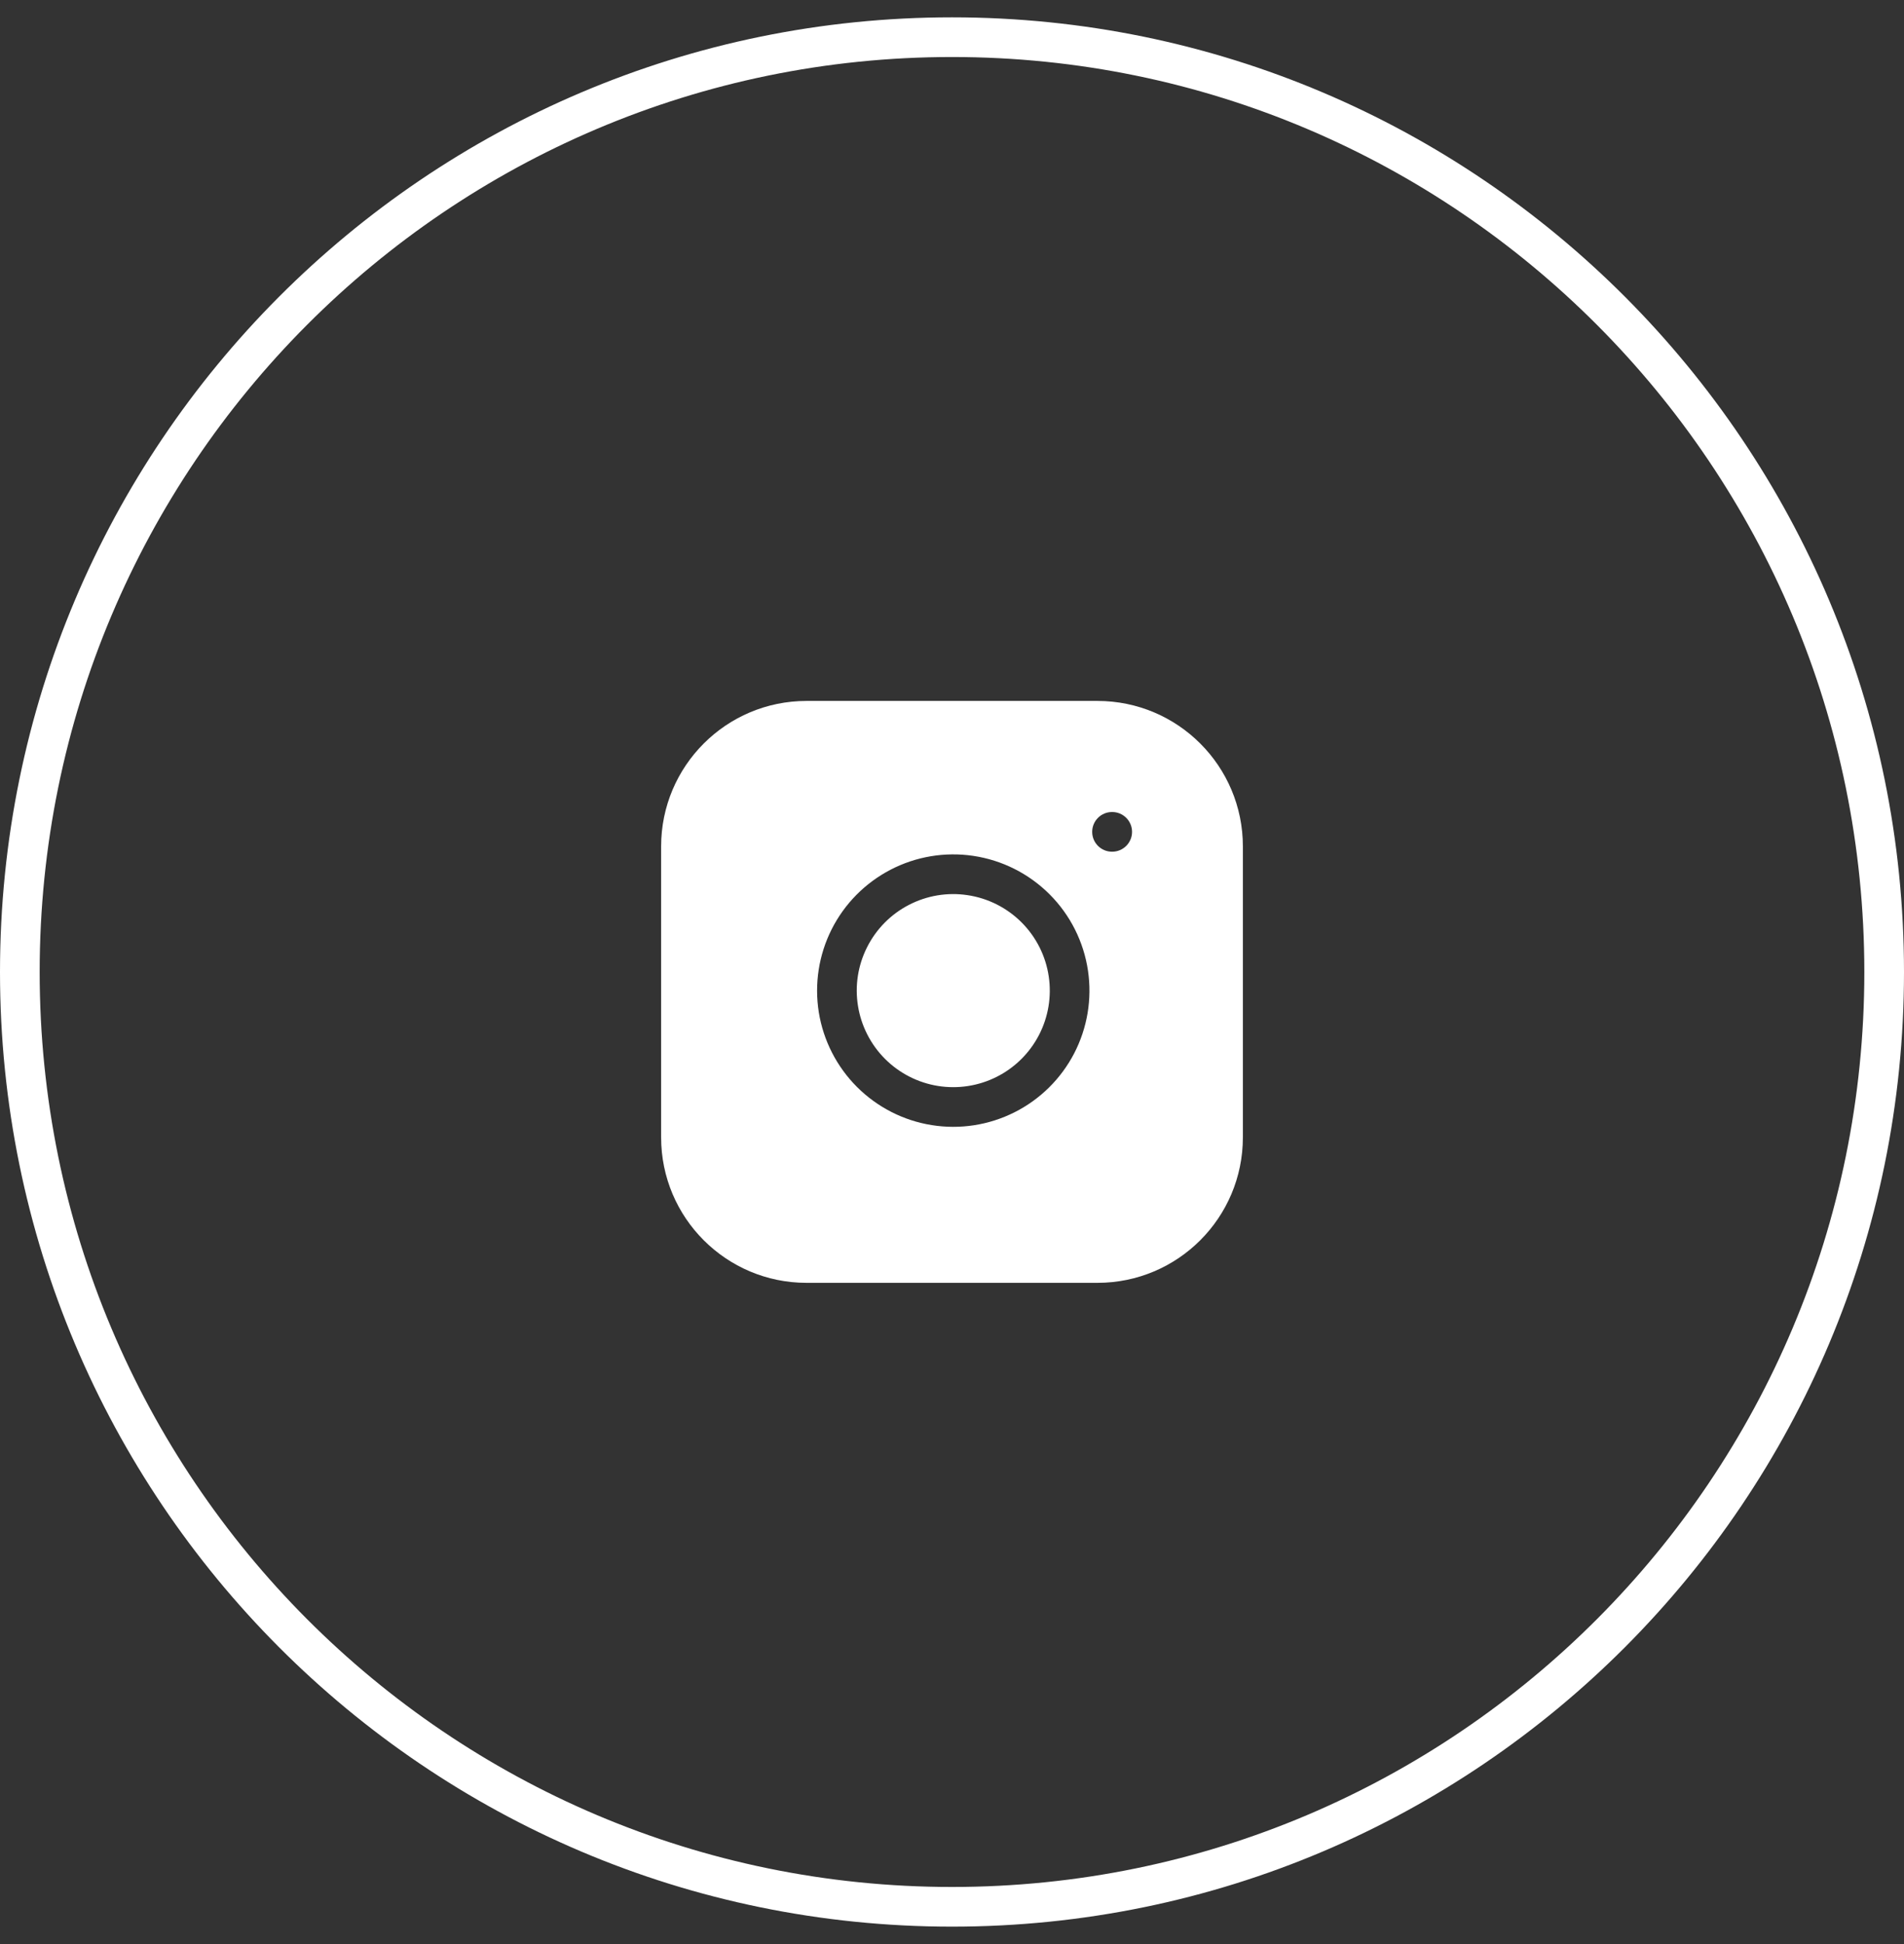 <svg width="48" height="49" viewBox="0 0 48 49" fill="none" xmlns="http://www.w3.org/2000/svg">
<rect x="0" y="0" width="48" height="49" fill="#333333" stroke="none"/>
<path d="M47.5 24.499C47.5 37.513 36.977 48.061 24 48.061C11.023 48.061 0.5 37.513 0.5 24.499C0.5 11.485 11.023 0.937 24 0.937C36.977 0.937 47.5 11.485 47.5 24.499Z" stroke="white"/>
<g clip-path="url(#clip0_112_40)">
<path fill-rule="evenodd" clip-rule="evenodd" d="M20.333 17.667H27.667C29.692 17.667 31.333 19.309 31.333 21.334V28.667C31.333 30.692 29.692 32.334 27.667 32.334H20.333C18.308 32.334 16.667 30.692 16.667 28.667V21.334C16.667 19.309 18.308 17.667 20.333 17.667ZM27.534 20.967C27.534 20.691 27.757 20.467 28.034 20.467H28.039C28.315 20.467 28.539 20.691 28.539 20.967C28.539 21.243 28.315 21.467 28.039 21.467H28.034C27.757 21.467 27.534 21.243 27.534 20.967ZM24.389 22.562C23.883 22.486 23.366 22.573 22.911 22.809C22.457 23.044 22.089 23.417 21.859 23.875C21.628 24.332 21.548 24.85 21.63 25.355C21.711 25.86 21.95 26.327 22.311 26.689C22.673 27.051 23.14 27.29 23.645 27.371C24.151 27.452 24.669 27.372 25.126 27.142C25.583 26.912 25.956 26.544 26.192 26.089C26.428 25.635 26.514 25.118 26.439 24.612C26.363 24.095 26.122 23.617 25.753 23.248C25.384 22.879 24.905 22.638 24.389 22.562ZM22.451 21.921C23.092 21.588 23.821 21.466 24.536 21.572C25.264 21.68 25.939 22.02 26.46 22.541C26.981 23.062 27.32 23.736 27.428 24.465C27.534 25.179 27.412 25.909 27.08 26.55C26.747 27.191 26.221 27.711 25.576 28.035C24.931 28.36 24.2 28.473 23.487 28.358C22.774 28.244 22.115 27.907 21.604 27.396C21.094 26.886 20.757 26.227 20.642 25.514C20.528 24.801 20.641 24.07 20.965 23.425C21.29 22.78 21.81 22.254 22.451 21.921Z" fill="white"/>
</g>
<defs>
<clipPath id="clip0_112_40">
<rect width="16" height="16" fill="white" transform="translate(16 17)"/>
</clipPath>
</defs>
</svg>
